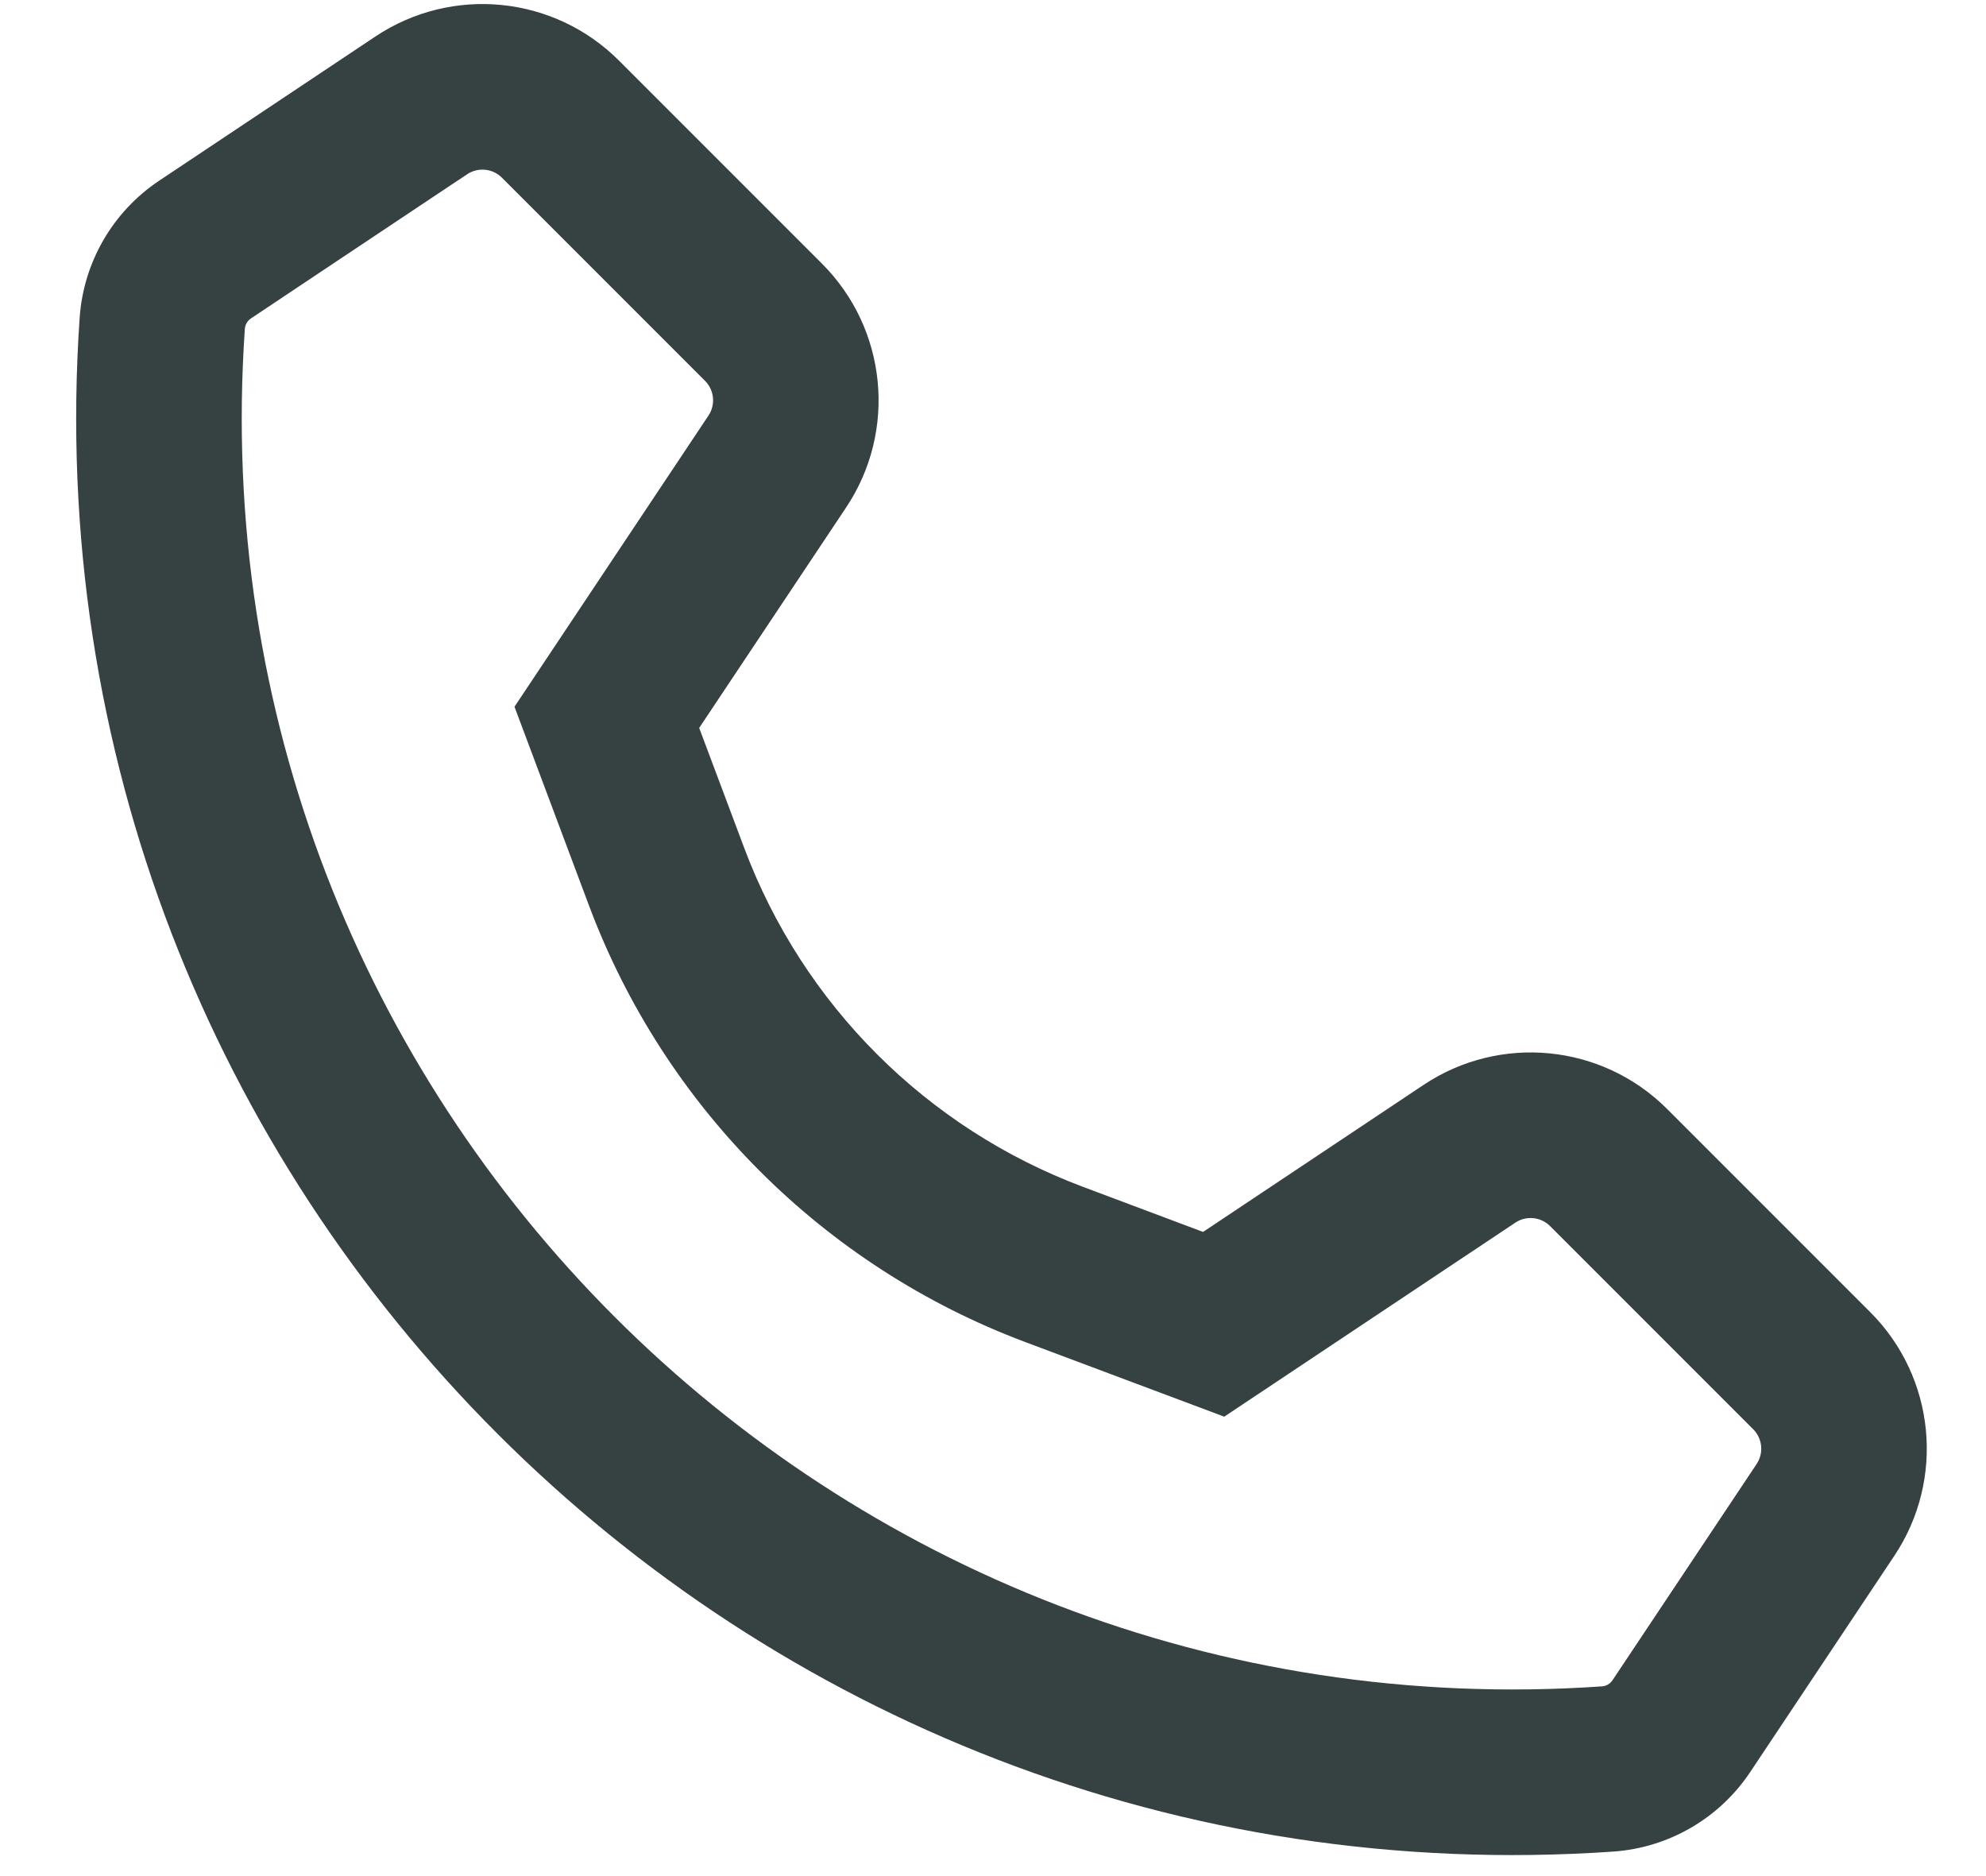 <svg width="18" height="17" viewBox="0 0 18 17" fill="none" xmlns="http://www.w3.org/2000/svg">
<path fill-rule="evenodd" clip-rule="evenodd" d="M5.61 0.549C5.02 -0.041 4.096 -0.132 3.402 0.331L1.443 1.637C1.023 1.917 0.757 2.375 0.722 2.879C0.178 10.77 6.73 17.322 14.621 16.778C15.125 16.743 15.583 16.477 15.863 16.057L17.169 14.098C17.632 13.404 17.541 12.48 16.951 11.89L15.11 10.049C14.52 9.459 13.596 9.368 12.902 9.831L10.904 11.163L9.817 10.755C8.397 10.223 7.277 9.103 6.745 7.683L6.337 6.596L7.669 4.598C8.132 3.904 8.04 2.98 7.451 2.39L5.61 0.549ZM4.549 1.61C4.465 1.526 4.333 1.513 4.234 1.579L3.719 1.922L2.275 2.885C2.242 2.907 2.221 2.943 2.219 2.982C1.737 9.965 7.535 15.763 14.518 15.281C14.557 15.279 14.593 15.258 14.615 15.225L15.921 13.266C15.987 13.167 15.974 13.035 15.89 12.951L14.049 11.11C13.965 11.026 13.833 11.013 13.734 11.079L11.096 12.837L9.29 12.16C7.465 11.475 6.025 10.035 5.34 8.21L4.663 6.404L6.421 3.766C6.487 3.667 6.474 3.535 6.39 3.451L5.025 2.086L4.549 1.61Z" fill="#364141"/>
</svg>
